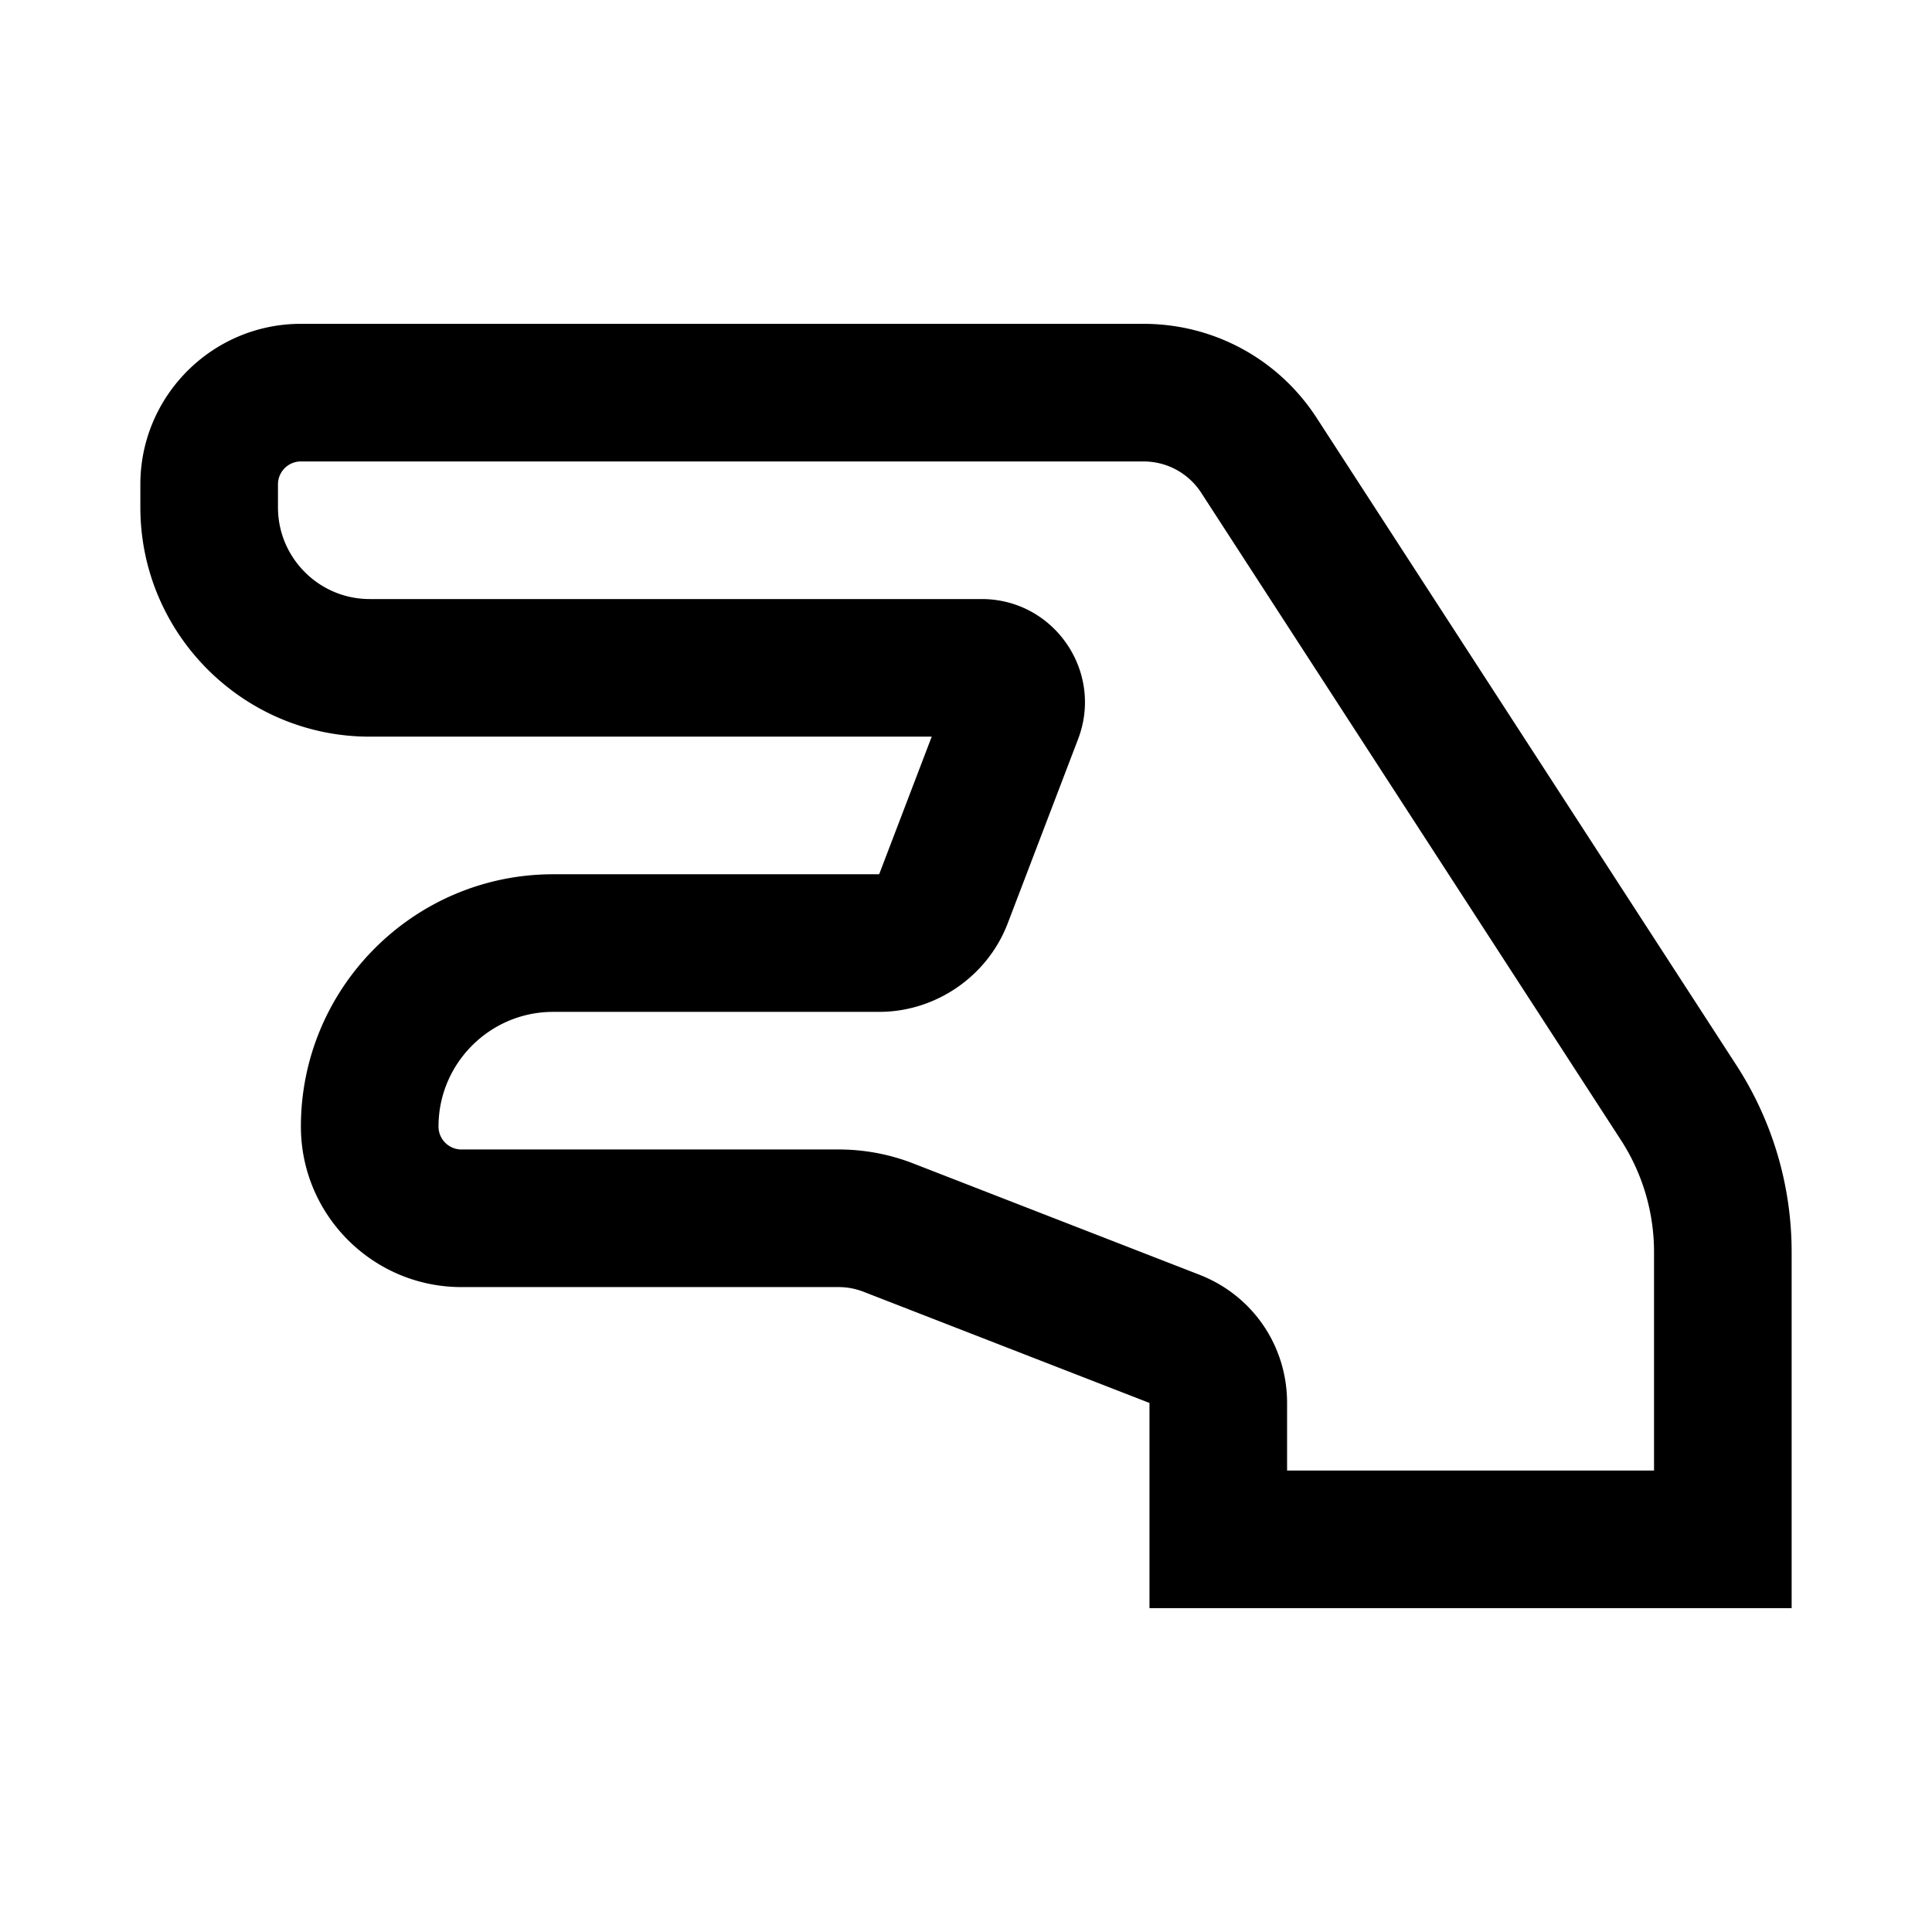 <svg xmlns="http://www.w3.org/2000/svg" width="100%" height="100%" viewBox="0 0 673.92 673.92"><path d="M605.646 371.502L459.288 145.789C445.961 125.232 423.377 112.96 398.877 112.96H104.96C74.081 112.96 48.96 138.082 48.96 168.96v8c0 44.112 35.888 80 80 80h196.042l-18.333 48H192.96c-48.523 0-88 39.477-88 88 0 30.879 25.121 56 56 56h131.552c2.987 0 5.914 0.549 8.697 1.631L400.96 489.378V560.96h224V436.789c0-23.225-6.679-45.801-19.314-65.287zM576.96 512.96H448.96v-23.582c0-19.948-12.014-37.508-30.604-44.736l-99.751-38.788A71.733 71.733 0 0 0 292.512 400.96H160.96c-4.411 0-8-3.589-8-8 0-22.056 17.944-40 40-40h113.709c19.767 0 37.786-12.407 44.84-30.873l24.552-64.281c8.996-23.553-8.428-48.846-33.63-48.846H128.96c-17.645 0-32-14.355-32-32v-8c0-4.411 3.589-8 8-8h293.917c8.166 0 15.693 4.09 20.137 10.942l146.358 225.715A71.84 71.84 0 0 1 576.96 436.789V512.96z" /></svg>